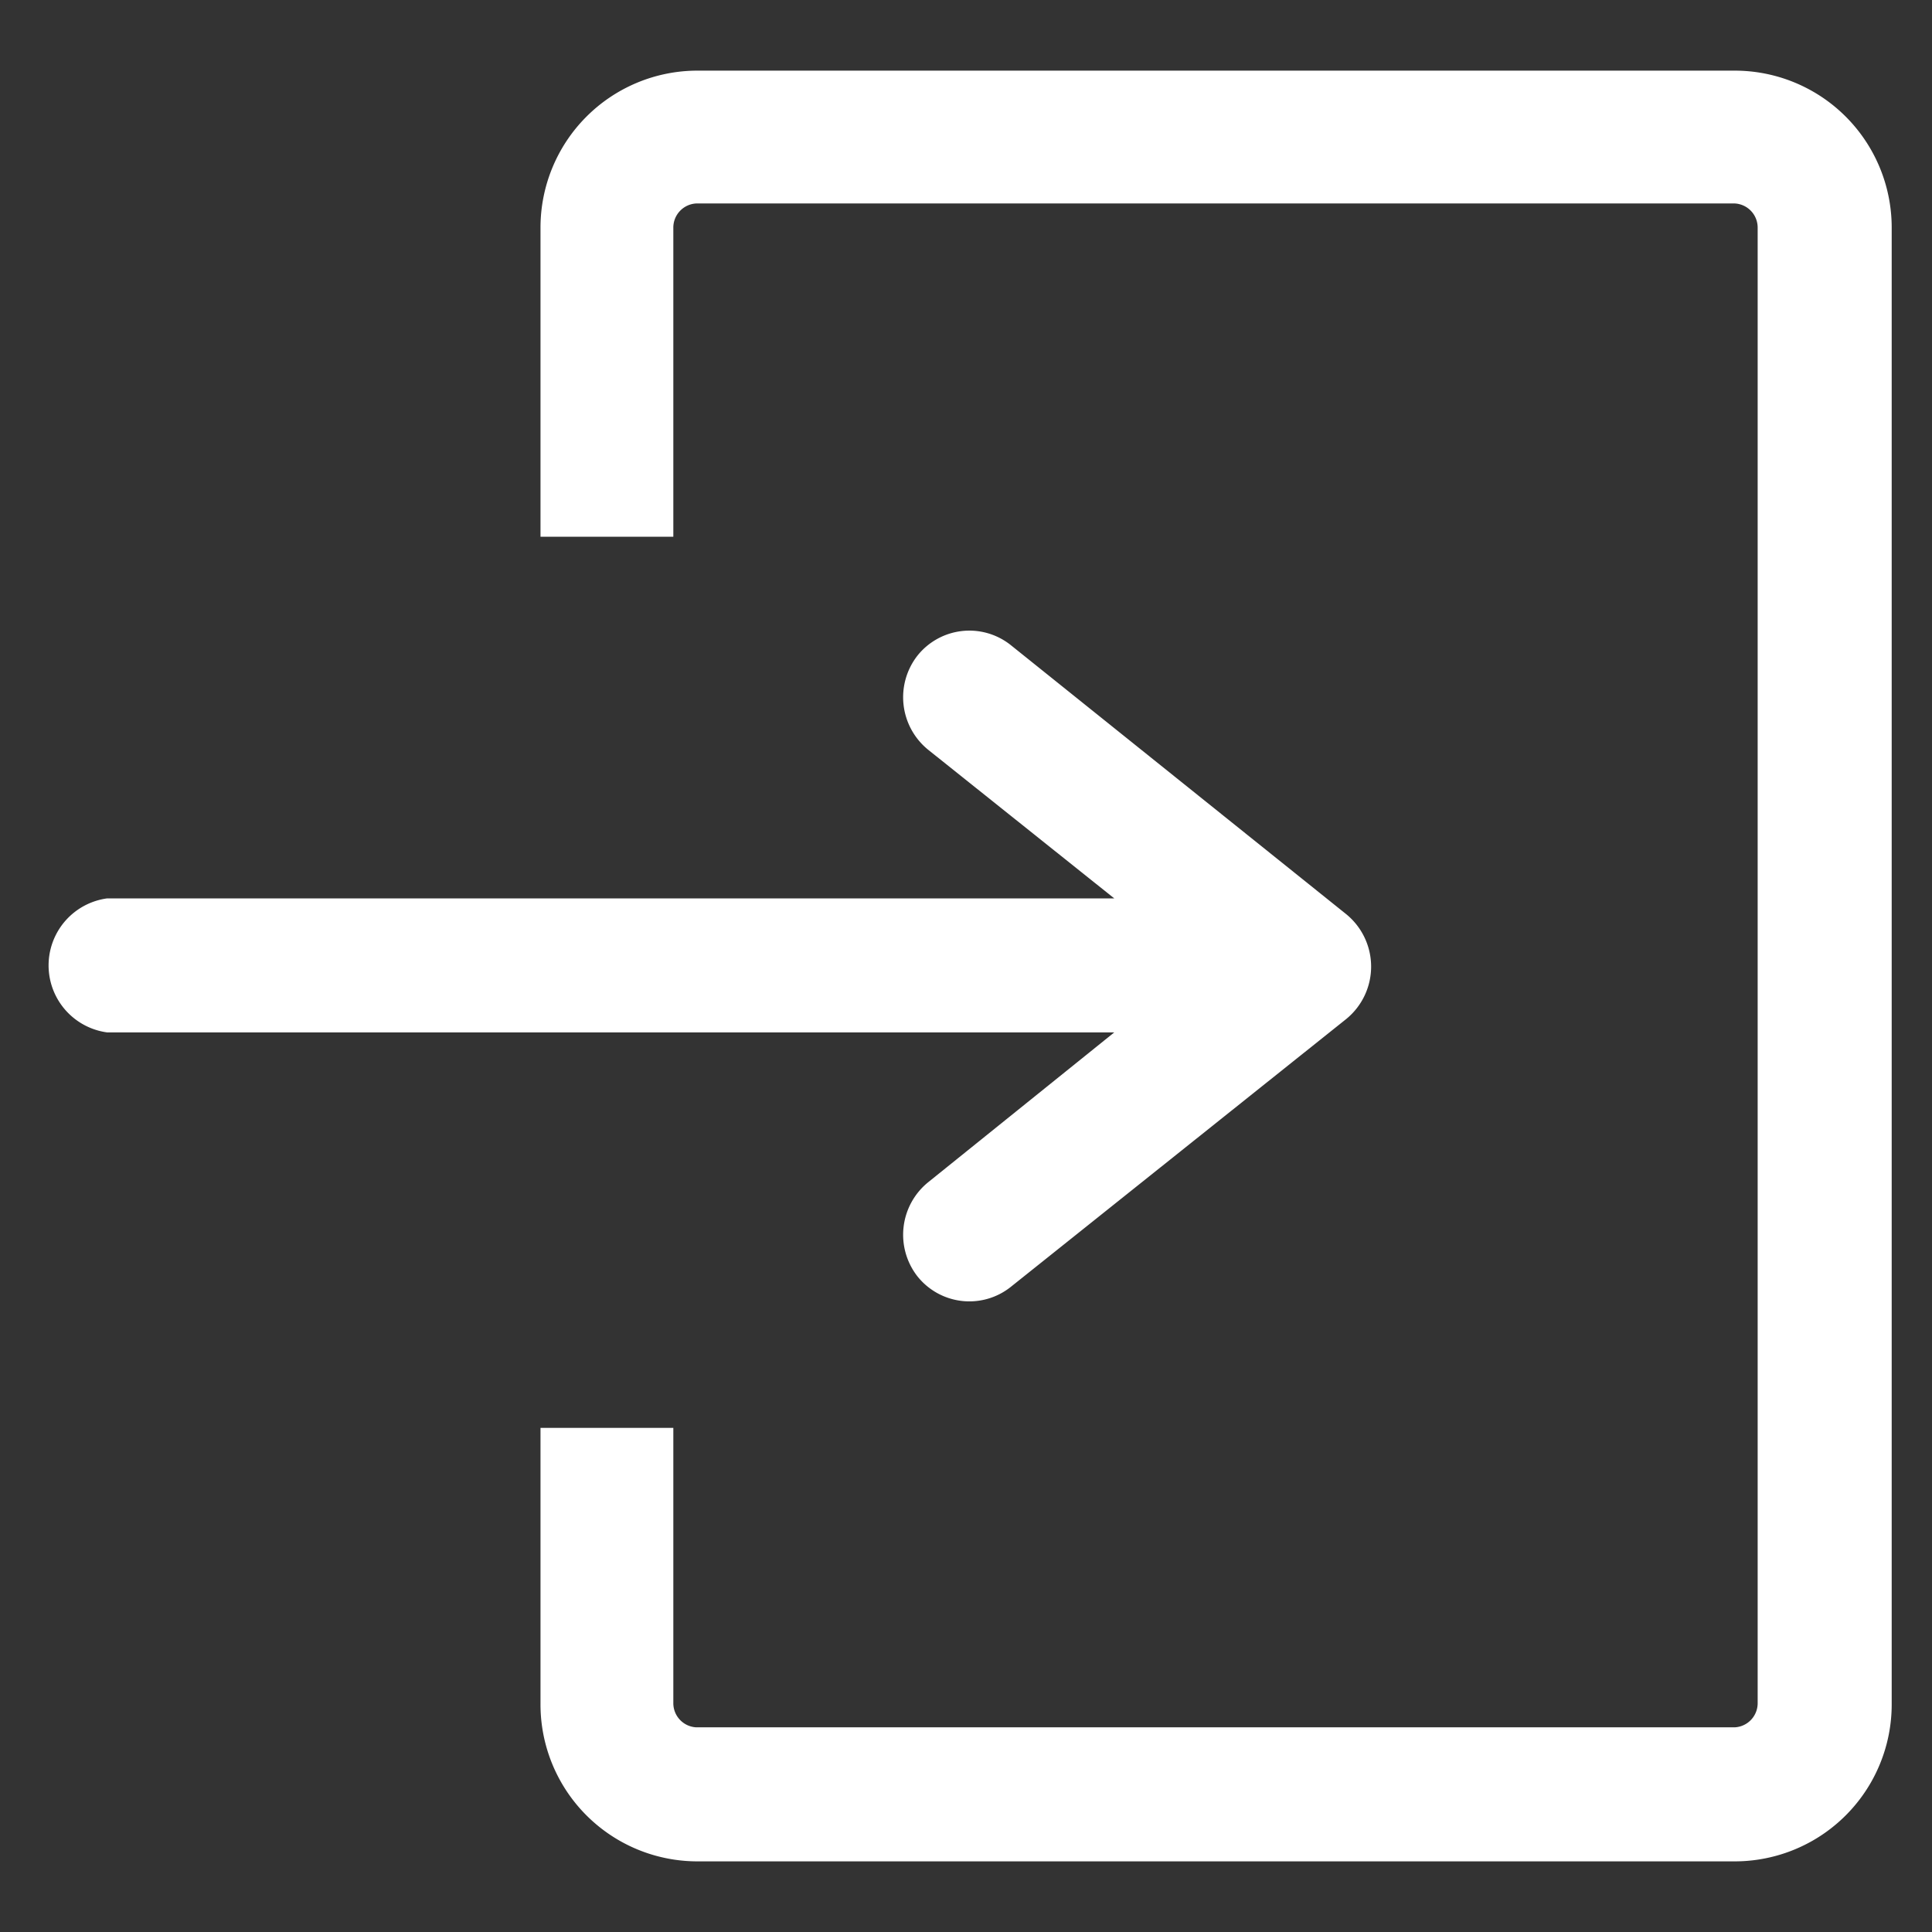 <svg width="1024" height="1024" xmlns="http://www.w3.org/2000/svg" p-id="33100" version="1.1" class="icon" t="1682043175927">
 <rect width="100%" height="100%" fill="#333333" stroke="none"/>
 <g>
  <title>Layer 1</title>
  <path transform="rotate(180 644.557 512)" id="svg_1" p-id="33101" fill="#fff" d="m369.677,37.44l550.4,0a83.2,83.2 0 0 1 82.56,83.84l0,145.92l-70.4,0l0,-145.92a12.8,12.8 0 0 0 -12.16,-12.8l-550.4,0a12.8,12.8 0 0 0 -12.16,12.8l0,782.08a12.8,12.8 0 0 0 12.16,12.8l550.4,0a12.8,12.8 0 0 0 12.16,-12.8l0,-163.84l70.4,0l0,163.84a83.2,83.2 0 0 1 -82.56,83.2l-550.4,0a83.2,83.2 0 0 1 -83.2,-83.84l0,-781.44a83.2,83.2 0 0 1 83.2,-83.84z"/>
  <path id="svg_2" p-id="33102" fill="#fff" d="m590.572,547.2l-533.76,0a35.84,35.84 0 0 1 0,-71.04l533.76,0l-98.56,-78.72a35.84,35.84 0 0 1 -5.76,-49.92a35.2,35.2 0 0 1 49.28,-5.76l177.92,142.72a35.84,35.84 0 0 1 0,55.68l-177.92,142.08a35.2,35.2 0 0 1 -49.28,-5.76a35.84,35.84 0 0 1 5.76,-49.92l98.56,-79.36z"/>
 </g>

</svg>
